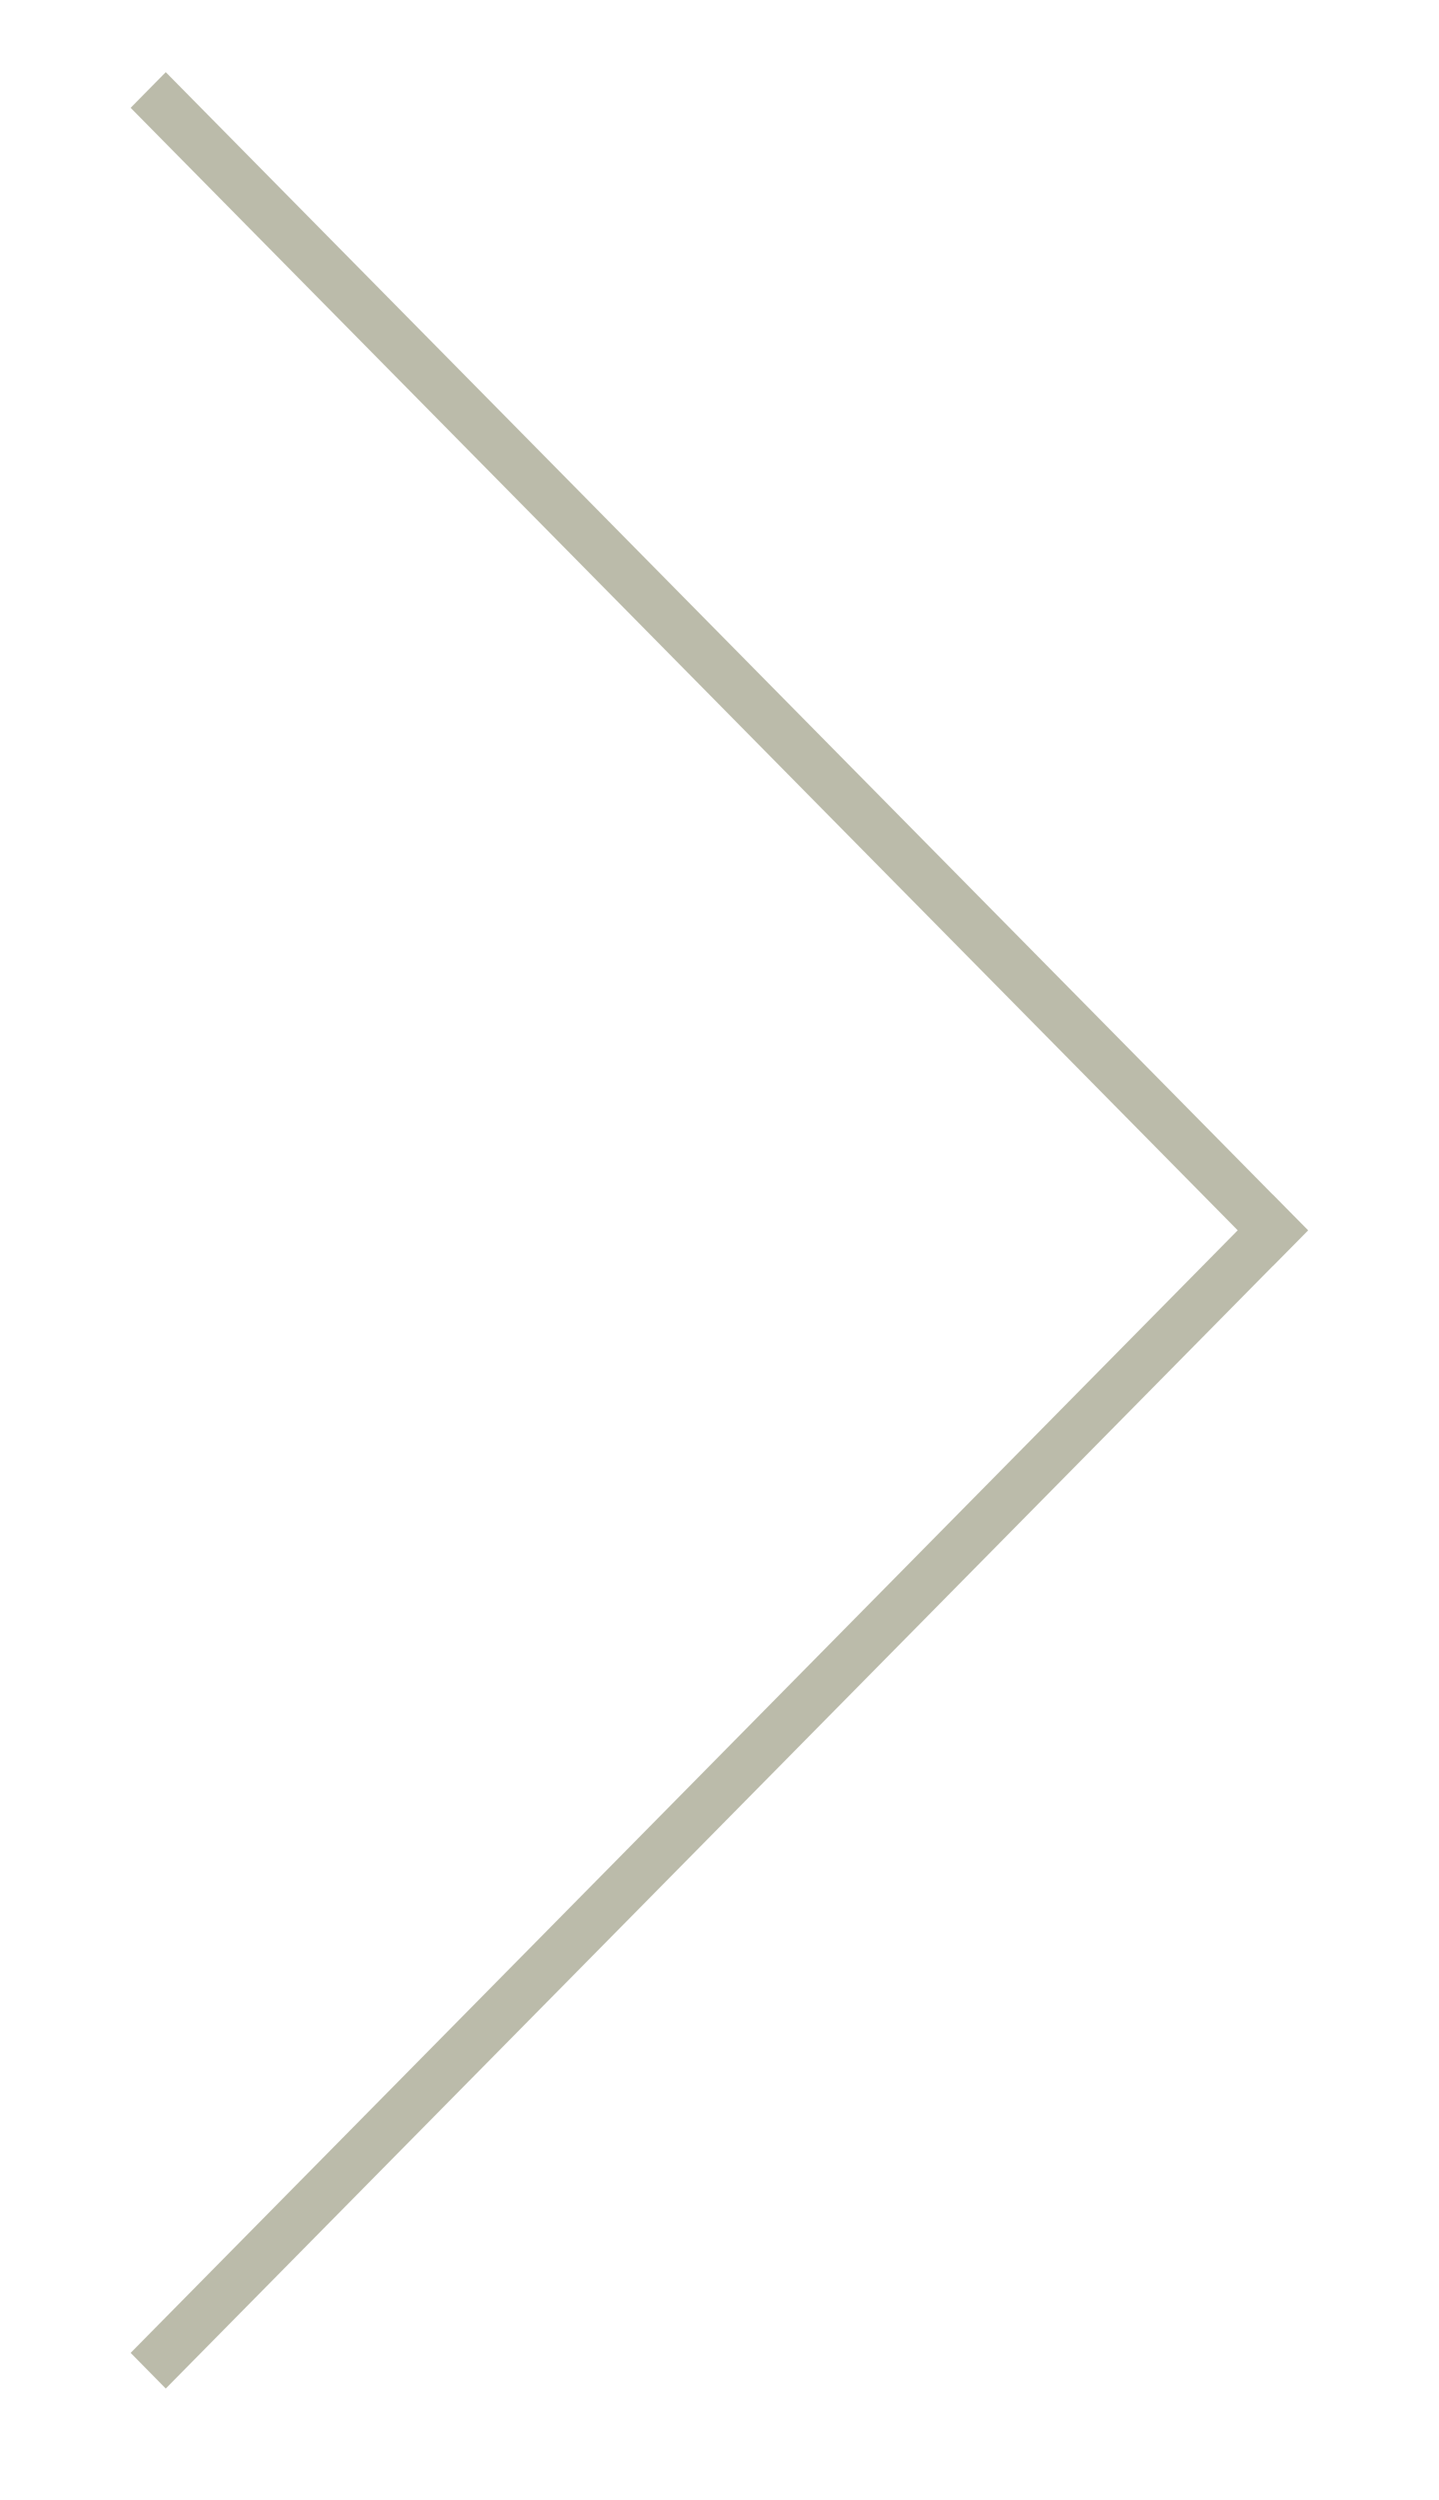 <svg xmlns="http://www.w3.org/2000/svg" width="36.667" height="63.667" viewBox="0 0 36.667 63.667"><path fill-rule="evenodd" clip-rule="evenodd" fill="#BBA" d="M4.224 60.83l29.105-29.496-.896-.908L3.329 59.922l.895.908z"/><path fill-rule="evenodd" clip-rule="evenodd" fill="#BBA" d="M32.434 32.241l.896-.907L4.224 1.838l-.895.908 29.105 29.495z"/></svg>